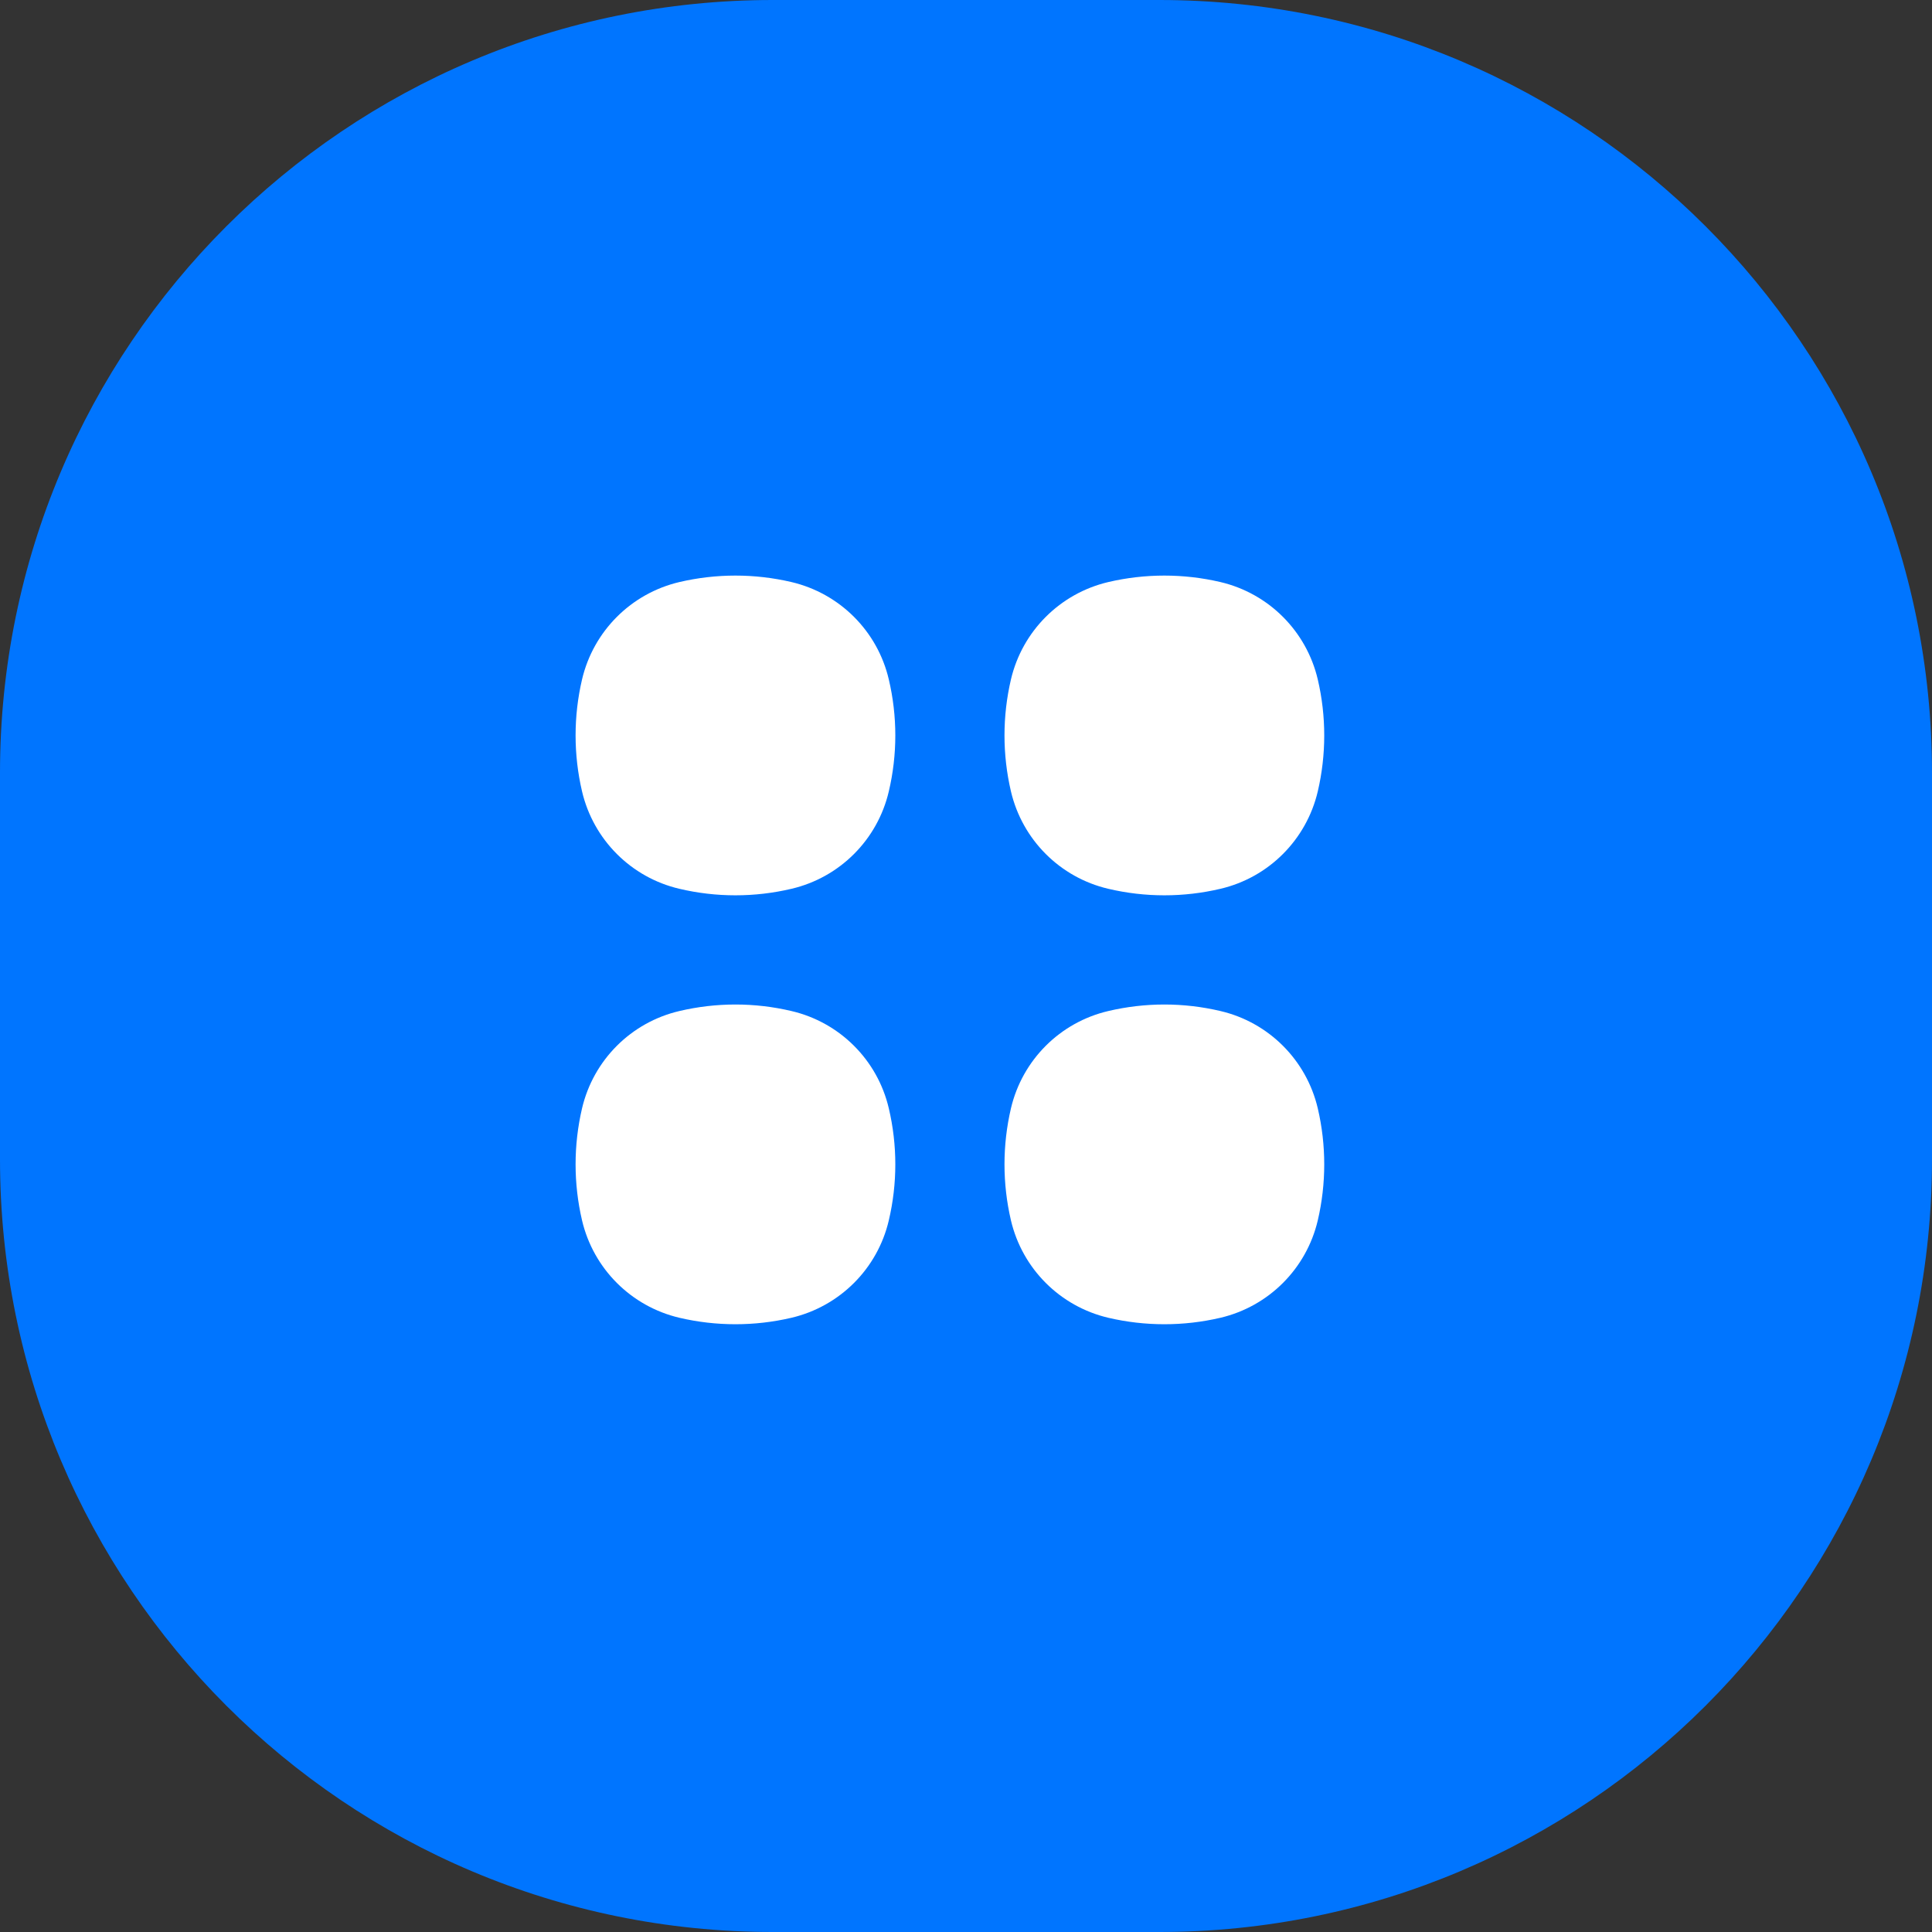 <svg width="26" height="26" viewBox="0 0 26 26" fill="none" xmlns="http://www.w3.org/2000/svg">
<rect x="0" y="0" width="26" height="26" fill="#333333" stroke="none"/>
<g clip-path="url(#clip0_679_61810)">
<path d="M15.6 0H10.4C4.656 0 0 4.656 0 10.4V15.6C0 21.344 4.656 26 10.4 26H15.6C21.344 26 26 21.344 26 15.6V10.4C26 4.656 21.344 0 15.6 0Z" fill="#0075FF"/>
<path d="M10.651 7.833C10.155 7.717 9.639 7.717 9.143 7.833C8.493 7.986 7.986 8.493 7.833 9.143C7.717 9.639 7.717 10.155 7.833 10.651C7.986 11.301 8.493 11.809 9.143 11.961C9.639 12.078 10.155 12.078 10.651 11.961C11.301 11.809 11.809 11.301 11.961 10.651C12.078 10.155 12.078 9.639 11.961 9.143C11.809 8.493 11.301 7.986 10.651 7.833Z" fill="white"/>
<path d="M10.651 13.606C10.155 13.489 9.639 13.489 9.143 13.606C8.493 13.758 7.986 14.265 7.833 14.915C7.717 15.411 7.717 15.928 7.833 16.424C7.986 17.074 8.493 17.581 9.143 17.734C9.639 17.85 10.155 17.85 10.651 17.734C11.301 17.581 11.809 17.074 11.961 16.424C12.078 15.928 12.078 15.411 11.961 14.915C11.809 14.265 11.301 13.758 10.651 13.606Z" fill="white"/>
<path d="M16.424 7.833C15.928 7.717 15.411 7.717 14.915 7.833C14.265 7.986 13.758 8.493 13.605 9.143C13.489 9.639 13.489 10.155 13.605 10.651C13.758 11.301 14.265 11.809 14.915 11.961C15.411 12.078 15.928 12.078 16.424 11.961C17.074 11.809 17.581 11.301 17.734 10.651C17.85 10.155 17.85 9.639 17.734 9.143C17.581 8.493 17.074 7.986 16.424 7.833Z" fill="white"/>
<path d="M16.424 13.606C15.928 13.489 15.411 13.489 14.915 13.606C14.265 13.758 13.758 14.265 13.605 14.915C13.489 15.411 13.489 15.928 13.605 16.424C13.758 17.074 14.265 17.581 14.915 17.734C15.411 17.85 15.928 17.85 16.424 17.734C17.074 17.581 17.581 17.074 17.734 16.424C17.85 15.928 17.85 15.411 17.734 14.915C17.581 14.265 17.074 13.758 16.424 13.606Z" fill="white"/>
</g>
<defs>
<clipPath id="clip0_679_61810">
<rect width="26" height="26" fill="white"/>
</clipPath>
</defs>
</svg>
